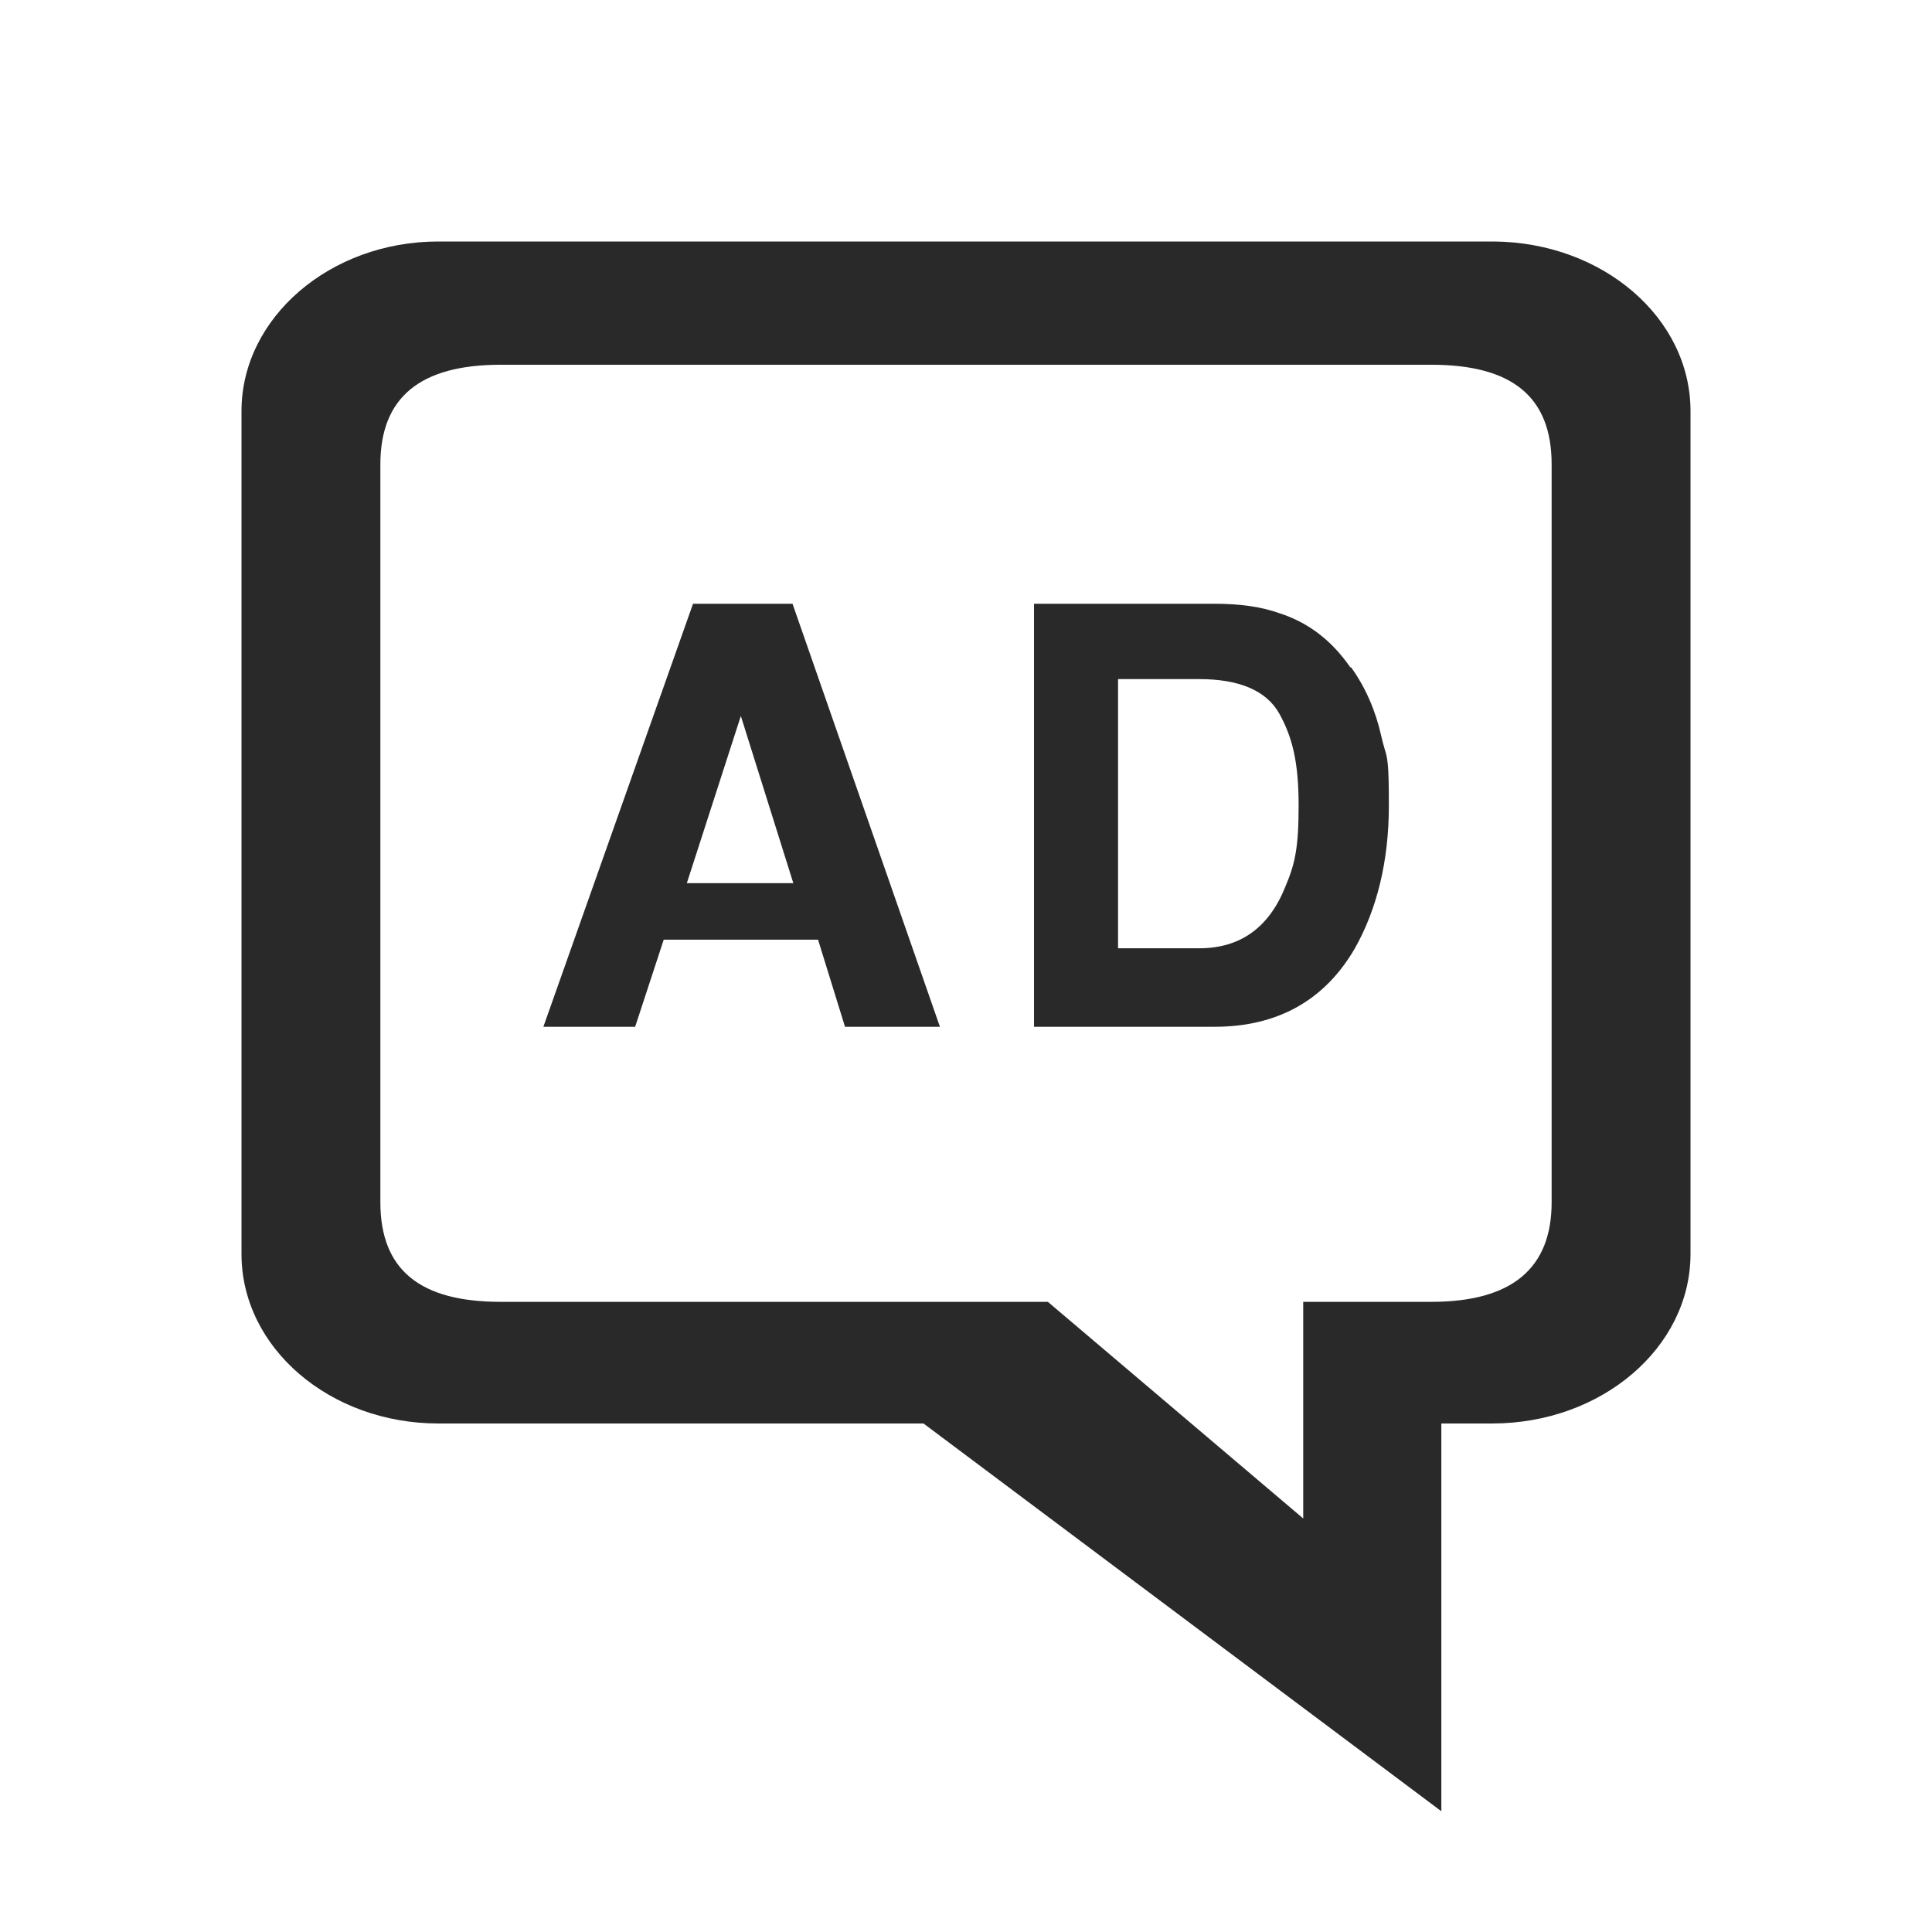 <svg width="24" height="24" viewBox="0 0 24 24" fill="none" xmlns="http://www.w3.org/2000/svg">
  <path fill-rule="evenodd" clip-rule="evenodd"
    d="M8.532 10.971H9.855L9.203 8.894L8.532 10.971ZM10.497 12.755L10.162 11.673H8.245L7.89 12.755H6.75L8.609 7.5H9.845L11.676 12.755H10.497Z"
    fill="#292929" />
  <path fill-rule="evenodd" clip-rule="evenodd"
    d="M15.892 8.865C15.729 8.573 15.384 8.436 14.896 8.436H13.889V11.78H14.896C15.413 11.78 15.768 11.517 15.969 11.01C16.084 10.737 16.132 10.542 16.132 10.006C16.132 9.47 16.055 9.158 15.892 8.865ZM16.831 11.78C16.458 12.424 15.873 12.755 15.087 12.755H12.845V7.5H15.087C15.413 7.5 15.672 7.539 15.892 7.617C16.256 7.734 16.544 7.958 16.774 8.29H16.784C16.966 8.543 17.09 8.836 17.157 9.138C17.174 9.213 17.188 9.261 17.2 9.302C17.237 9.424 17.253 9.479 17.253 10.006C17.253 10.708 17.1 11.303 16.831 11.78Z"
    fill="#292929" />
  <path fill-rule="evenodd" clip-rule="evenodd"
    d="M17.78 4.531H6.22C5.214 4.531 4.725 4.94 4.725 5.769V14.934C4.725 15.773 5.214 16.172 6.22 16.172H13.017L16.189 18.863V16.172H17.78C18.786 16.172 19.275 15.753 19.275 14.934V5.769C19.275 4.93 18.786 4.531 17.78 4.531ZM18.537 17.683C19.898 17.683 21 16.738 21 15.578V5.106C21 3.946 19.907 3.01 18.556 3H5.444C4.102 3 3 3.946 3 5.106V15.578C3 16.747 4.102 17.683 5.444 17.683H11.472L17.905 22.5V17.683H18.537Z"
    fill="#292929" />
</svg>
